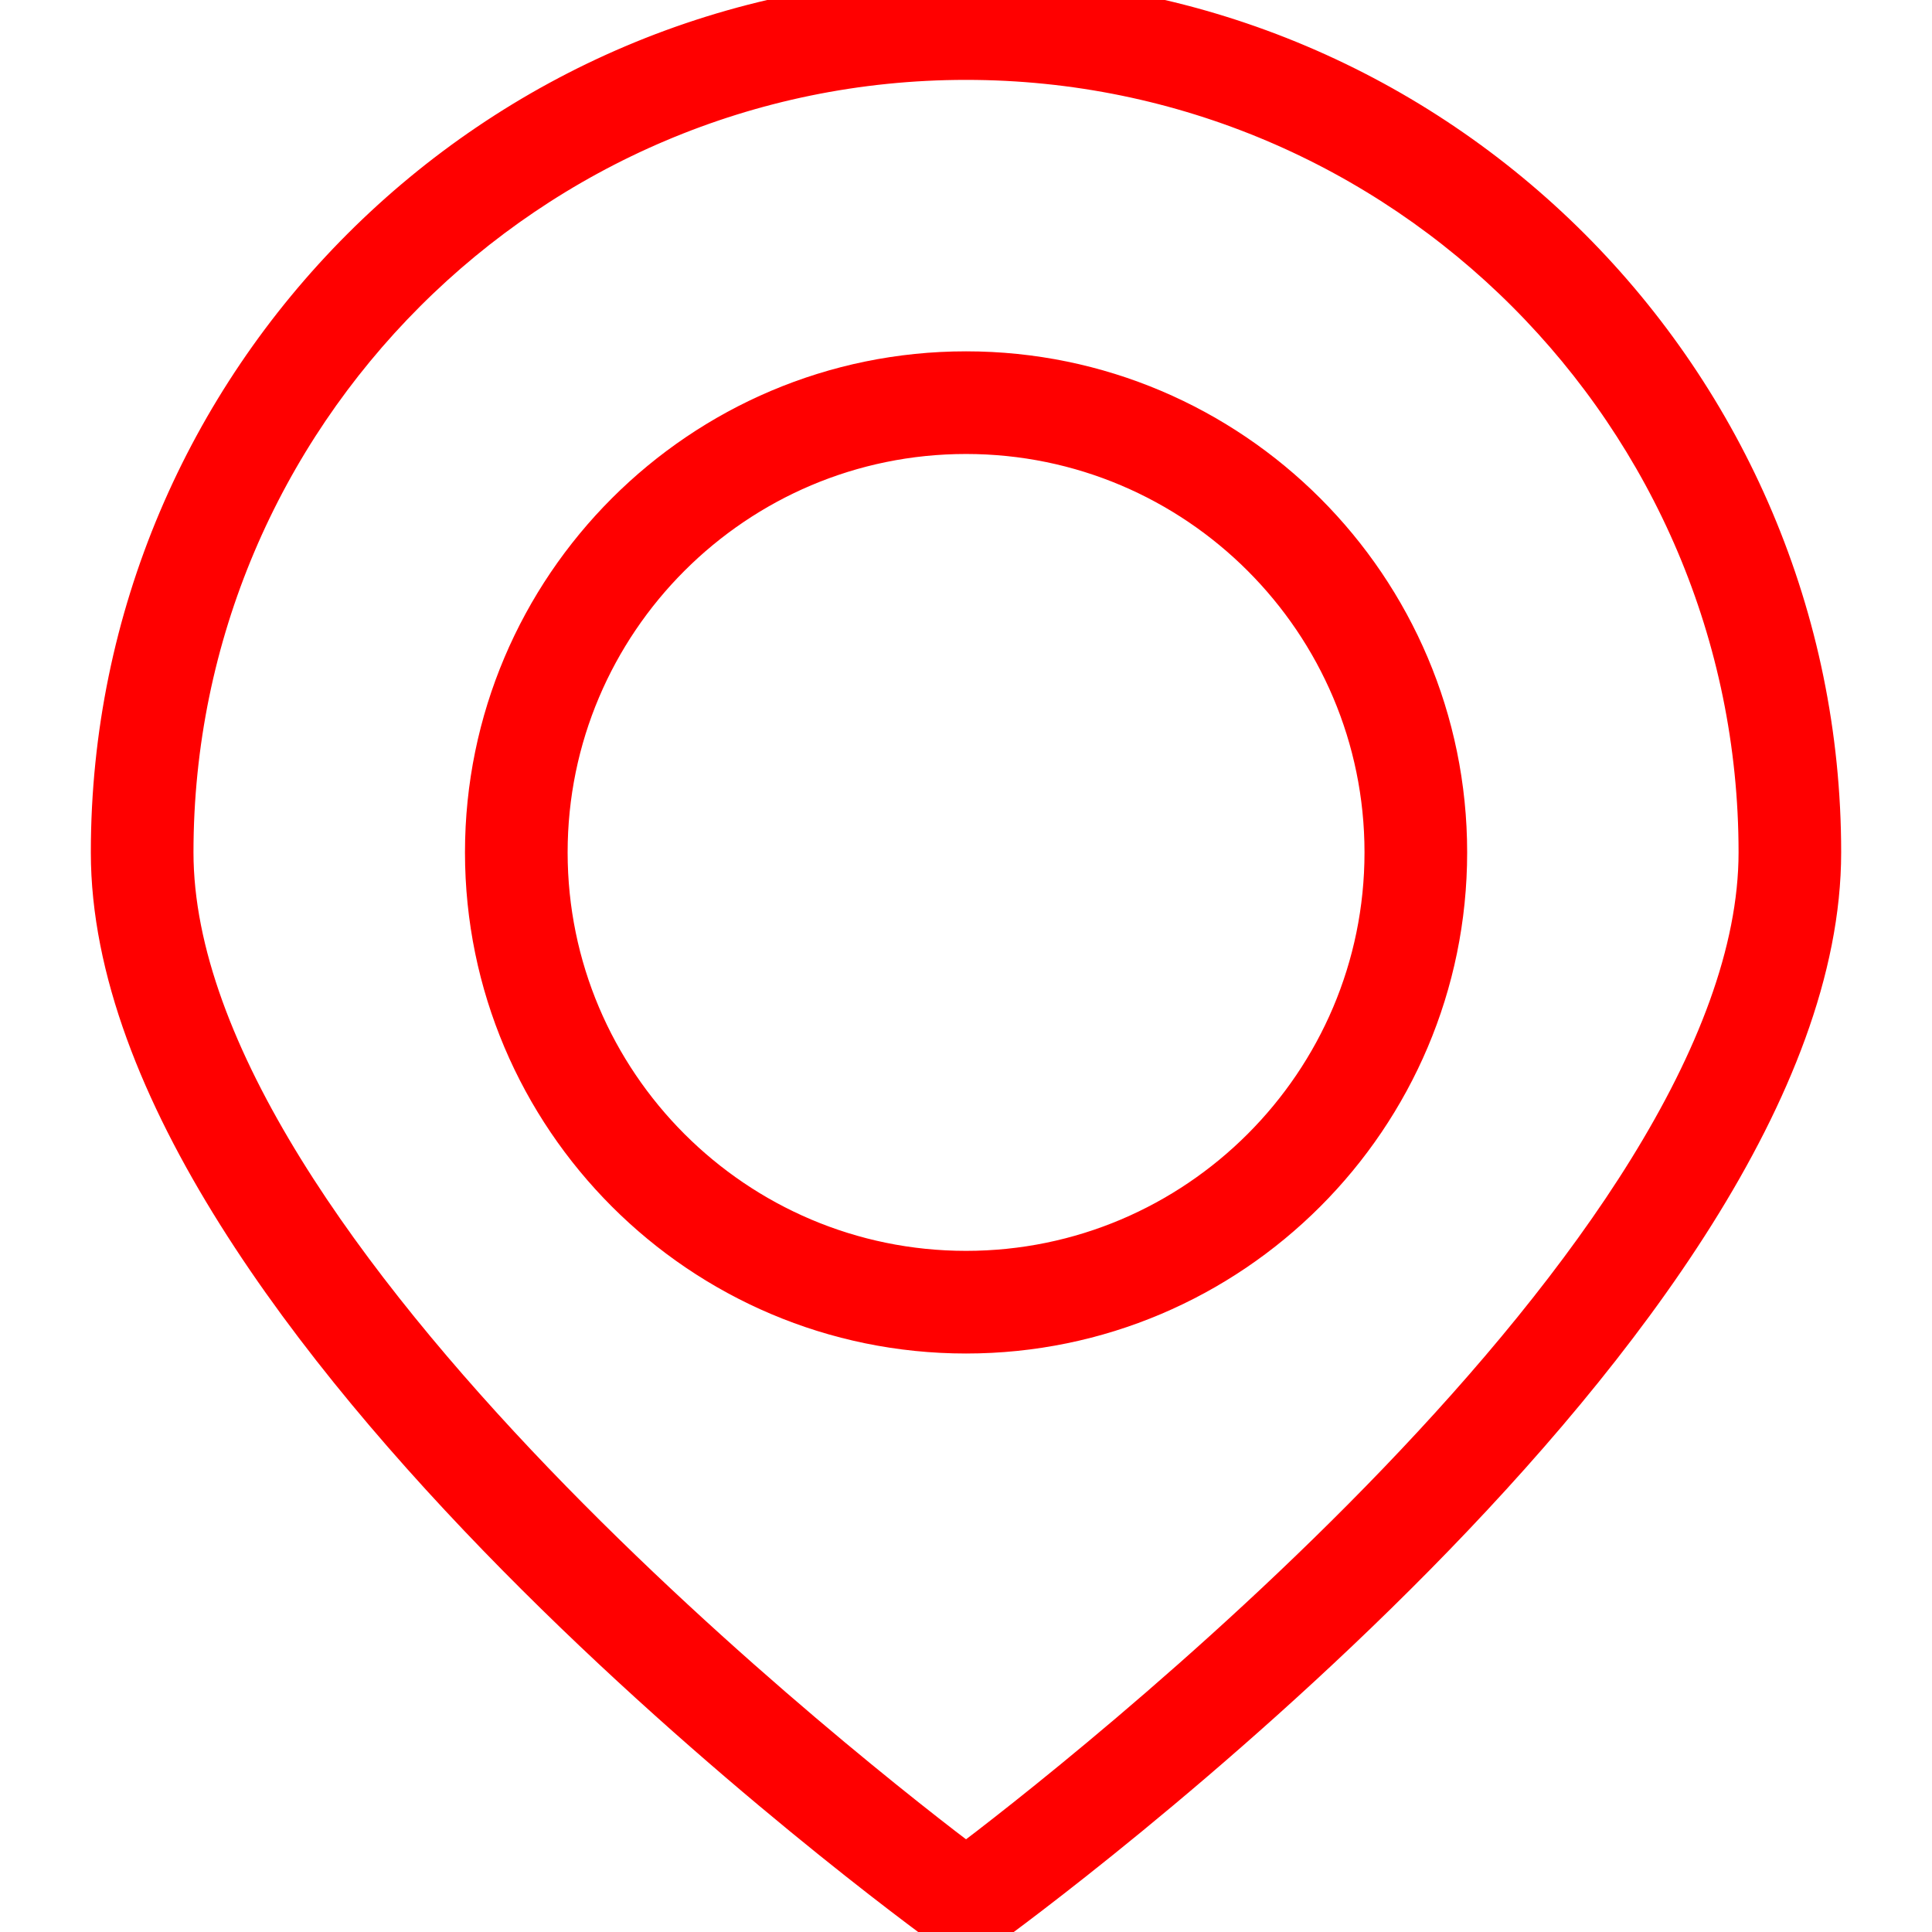<!DOCTYPE svg PUBLIC "-//W3C//DTD SVG 1.1//EN" "http://www.w3.org/Graphics/SVG/1.1/DTD/svg11.dtd">
<!-- Uploaded to: SVG Repo, www.svgrepo.com, Transformed by: SVG Repo Mixer Tools -->
<svg fill="#ff0000" version="1.1" id="Capa_1" xmlns="http://www.w3.org/2000/svg" xmlns:xlink="http://www.w3.org/1999/xlink" width="800px" height="800px" viewBox="0 0 42.348 42.348" xml:space="preserve" stroke="#ff0000">
<g id="SVGRepo_bgCarrier" stroke-width="0"/>
<g id="SVGRepo_tracerCarrier" stroke-linecap="round" stroke-linejoin="round"/>
<g id="SVGRepo_iconCarrier"> <g> <path d="M2.491,18.684c0,10.17,17.569,23.005,18.317,23.546c0.107,0.076,0.234,0.117,0.366,0.117s0.259-0.041,0.366-0.118 c0.748-0.541,18.317-13.375,18.317-23.546C39.857,8.381,31.475,0,21.174,0C10.873,0.002,2.491,8.383,2.491,18.684z M38.608,18.684 c0,8.824-15.319,20.669-17.433,22.261C19.061,39.354,3.741,27.512,3.741,18.684c0-9.612,7.821-17.433,17.434-17.433 S38.608,9.072,38.608,18.684z"/> <path d="M10.692,18.684c0,5.781,4.703,10.484,10.483,10.484c5.781,0,10.484-4.703,10.484-10.484c0-5.78-4.703-10.483-10.484-10.483 C15.395,8.201,10.692,12.904,10.692,18.684z M30.409,18.684c0,5.091-4.143,9.234-9.234,9.234c-5.091,0-9.233-4.143-9.233-9.234 c0-5.091,4.142-9.233,9.233-9.233C26.266,9.451,30.409,13.593,30.409,18.684z"/> </g> </g>
</svg>